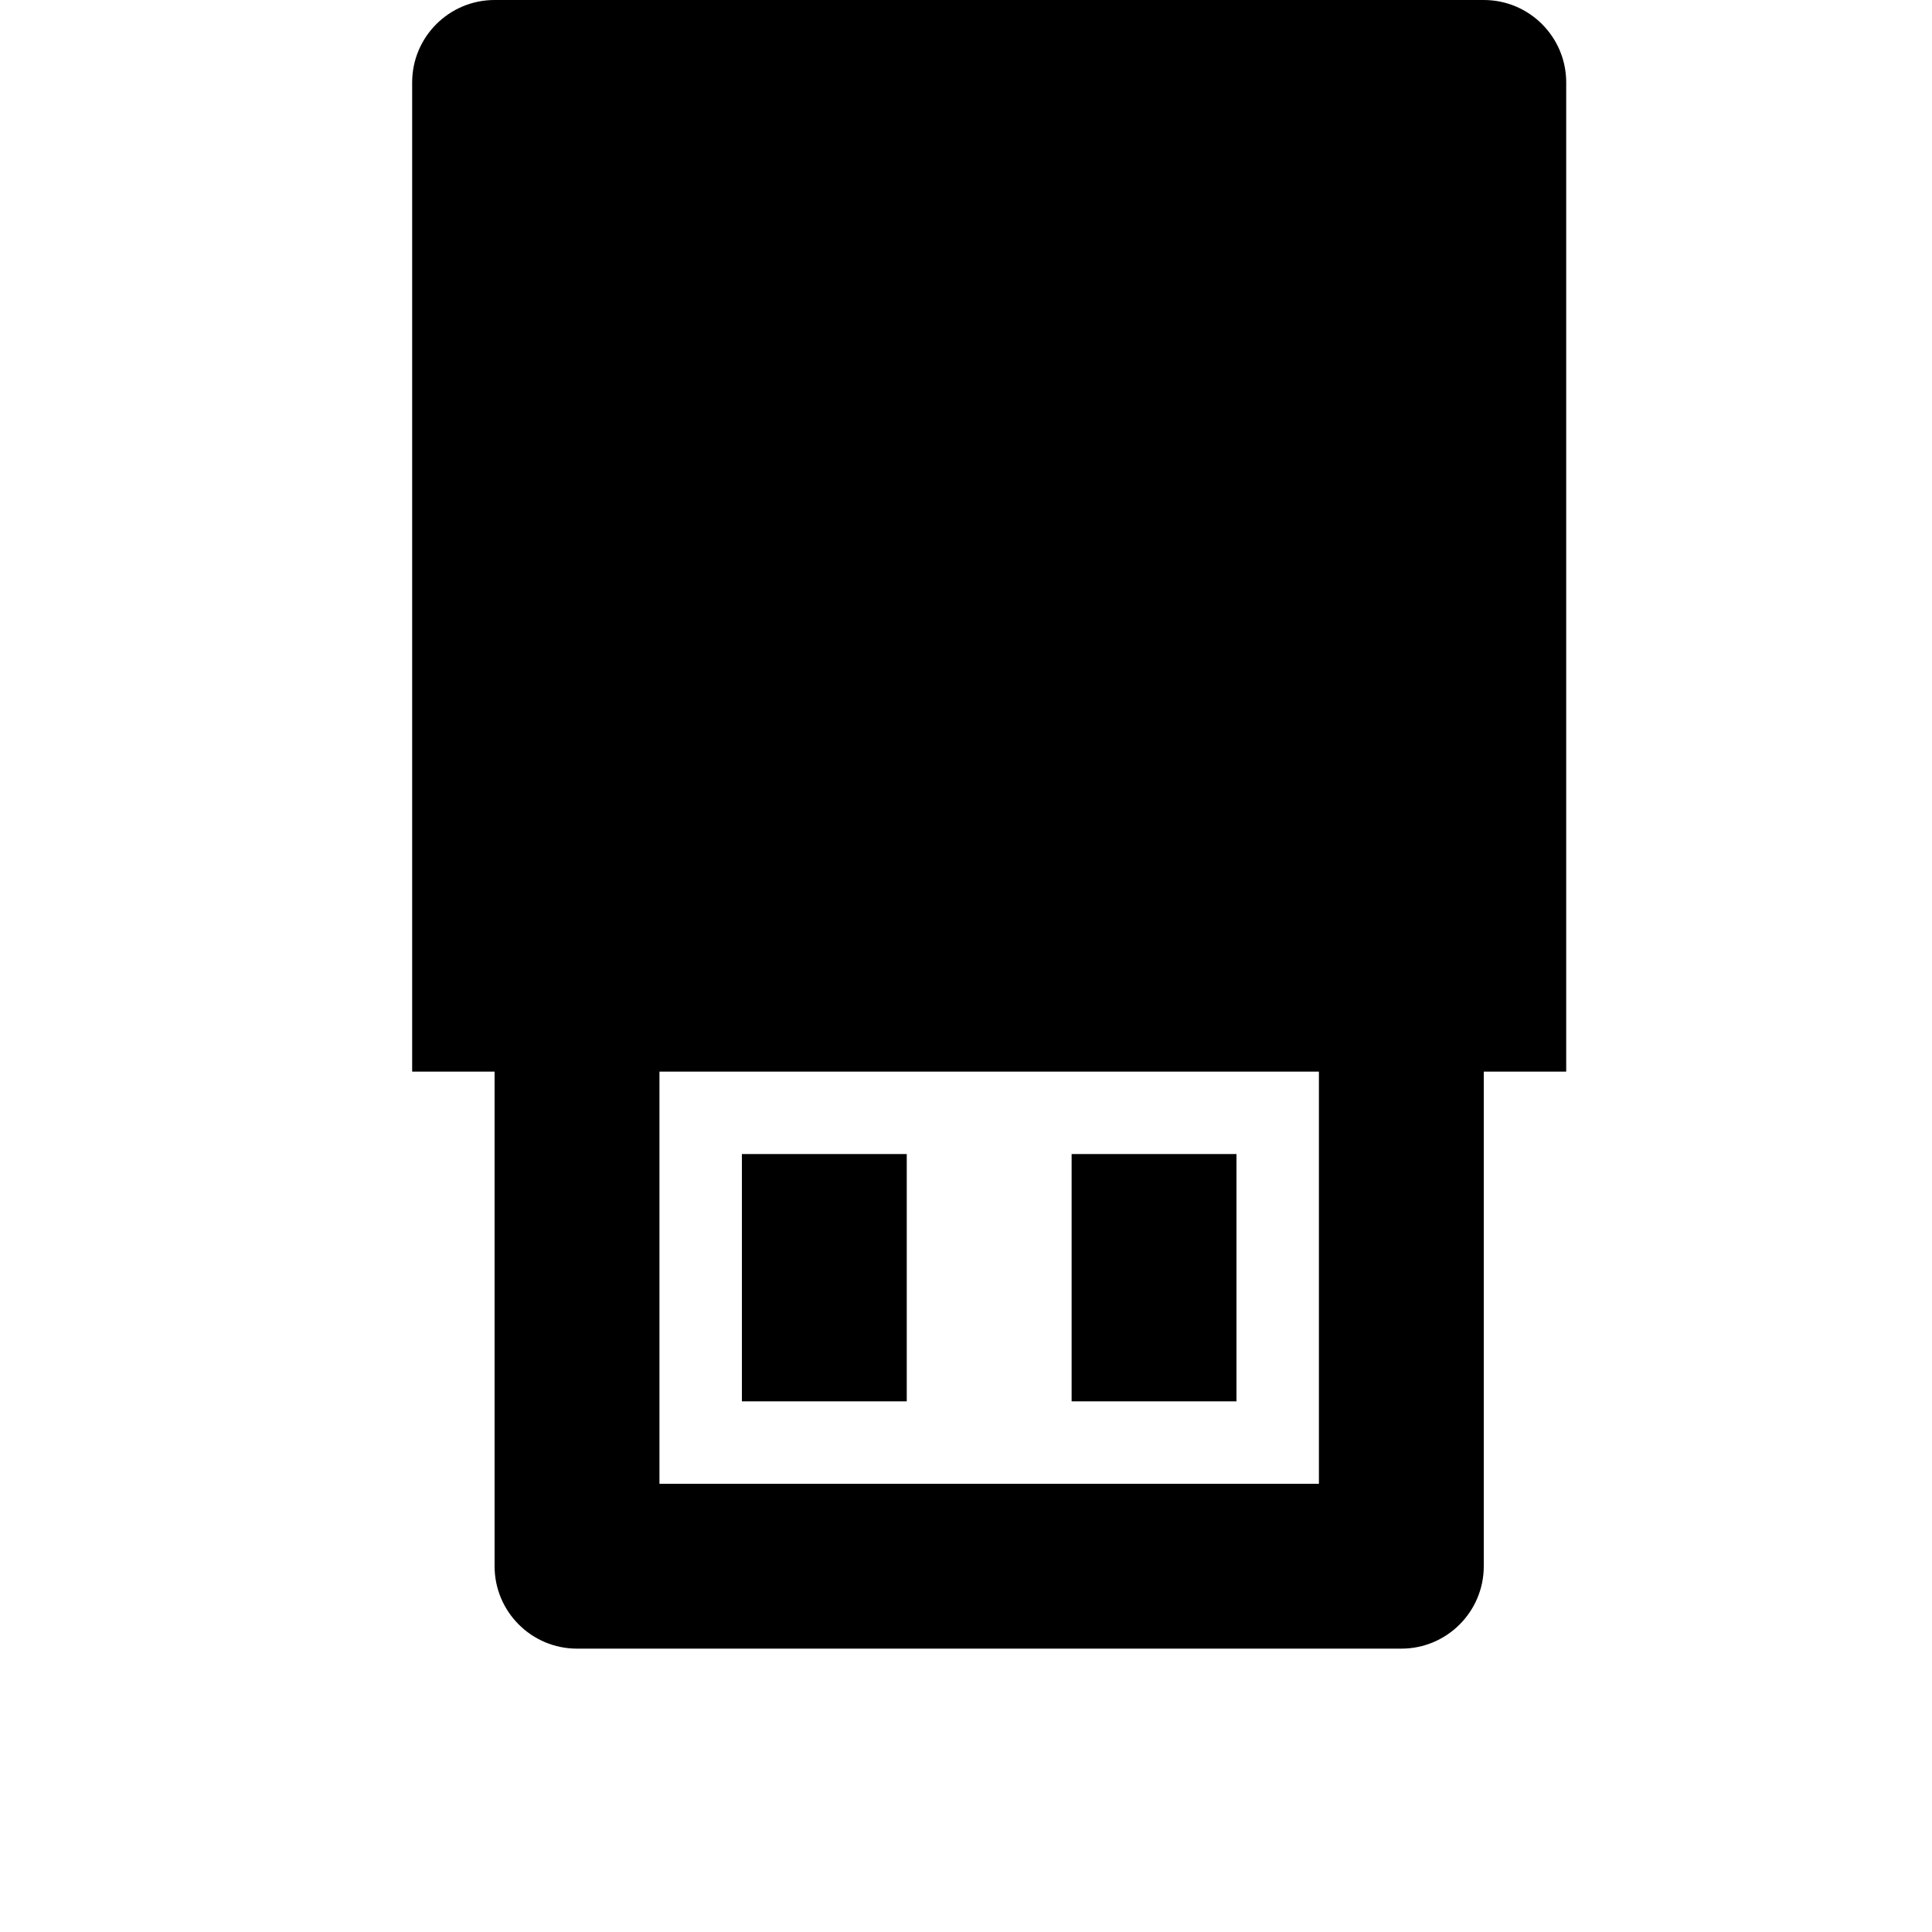 <svg width="24" height="24" viewBox="0 0 1000 1000">
  <path d="M768 554.667v256c0 23.552-19.115 42.667-42.667 42.667h-426.667c-23.552 0-42.667-19.115-42.667-42.667v-256h-42.667v-512c0-23.552 19.115-42.667 42.667-42.667h512c23.552 0 42.667 19.115 42.667 42.667v512h-42.667zM341.333 768h341.333v-213.333h-341.333v213.333zM384 725.334h85.333v-128h-85.333v128zM554.667 725.334h85.333v-128h-85.333v128z" />
</svg>